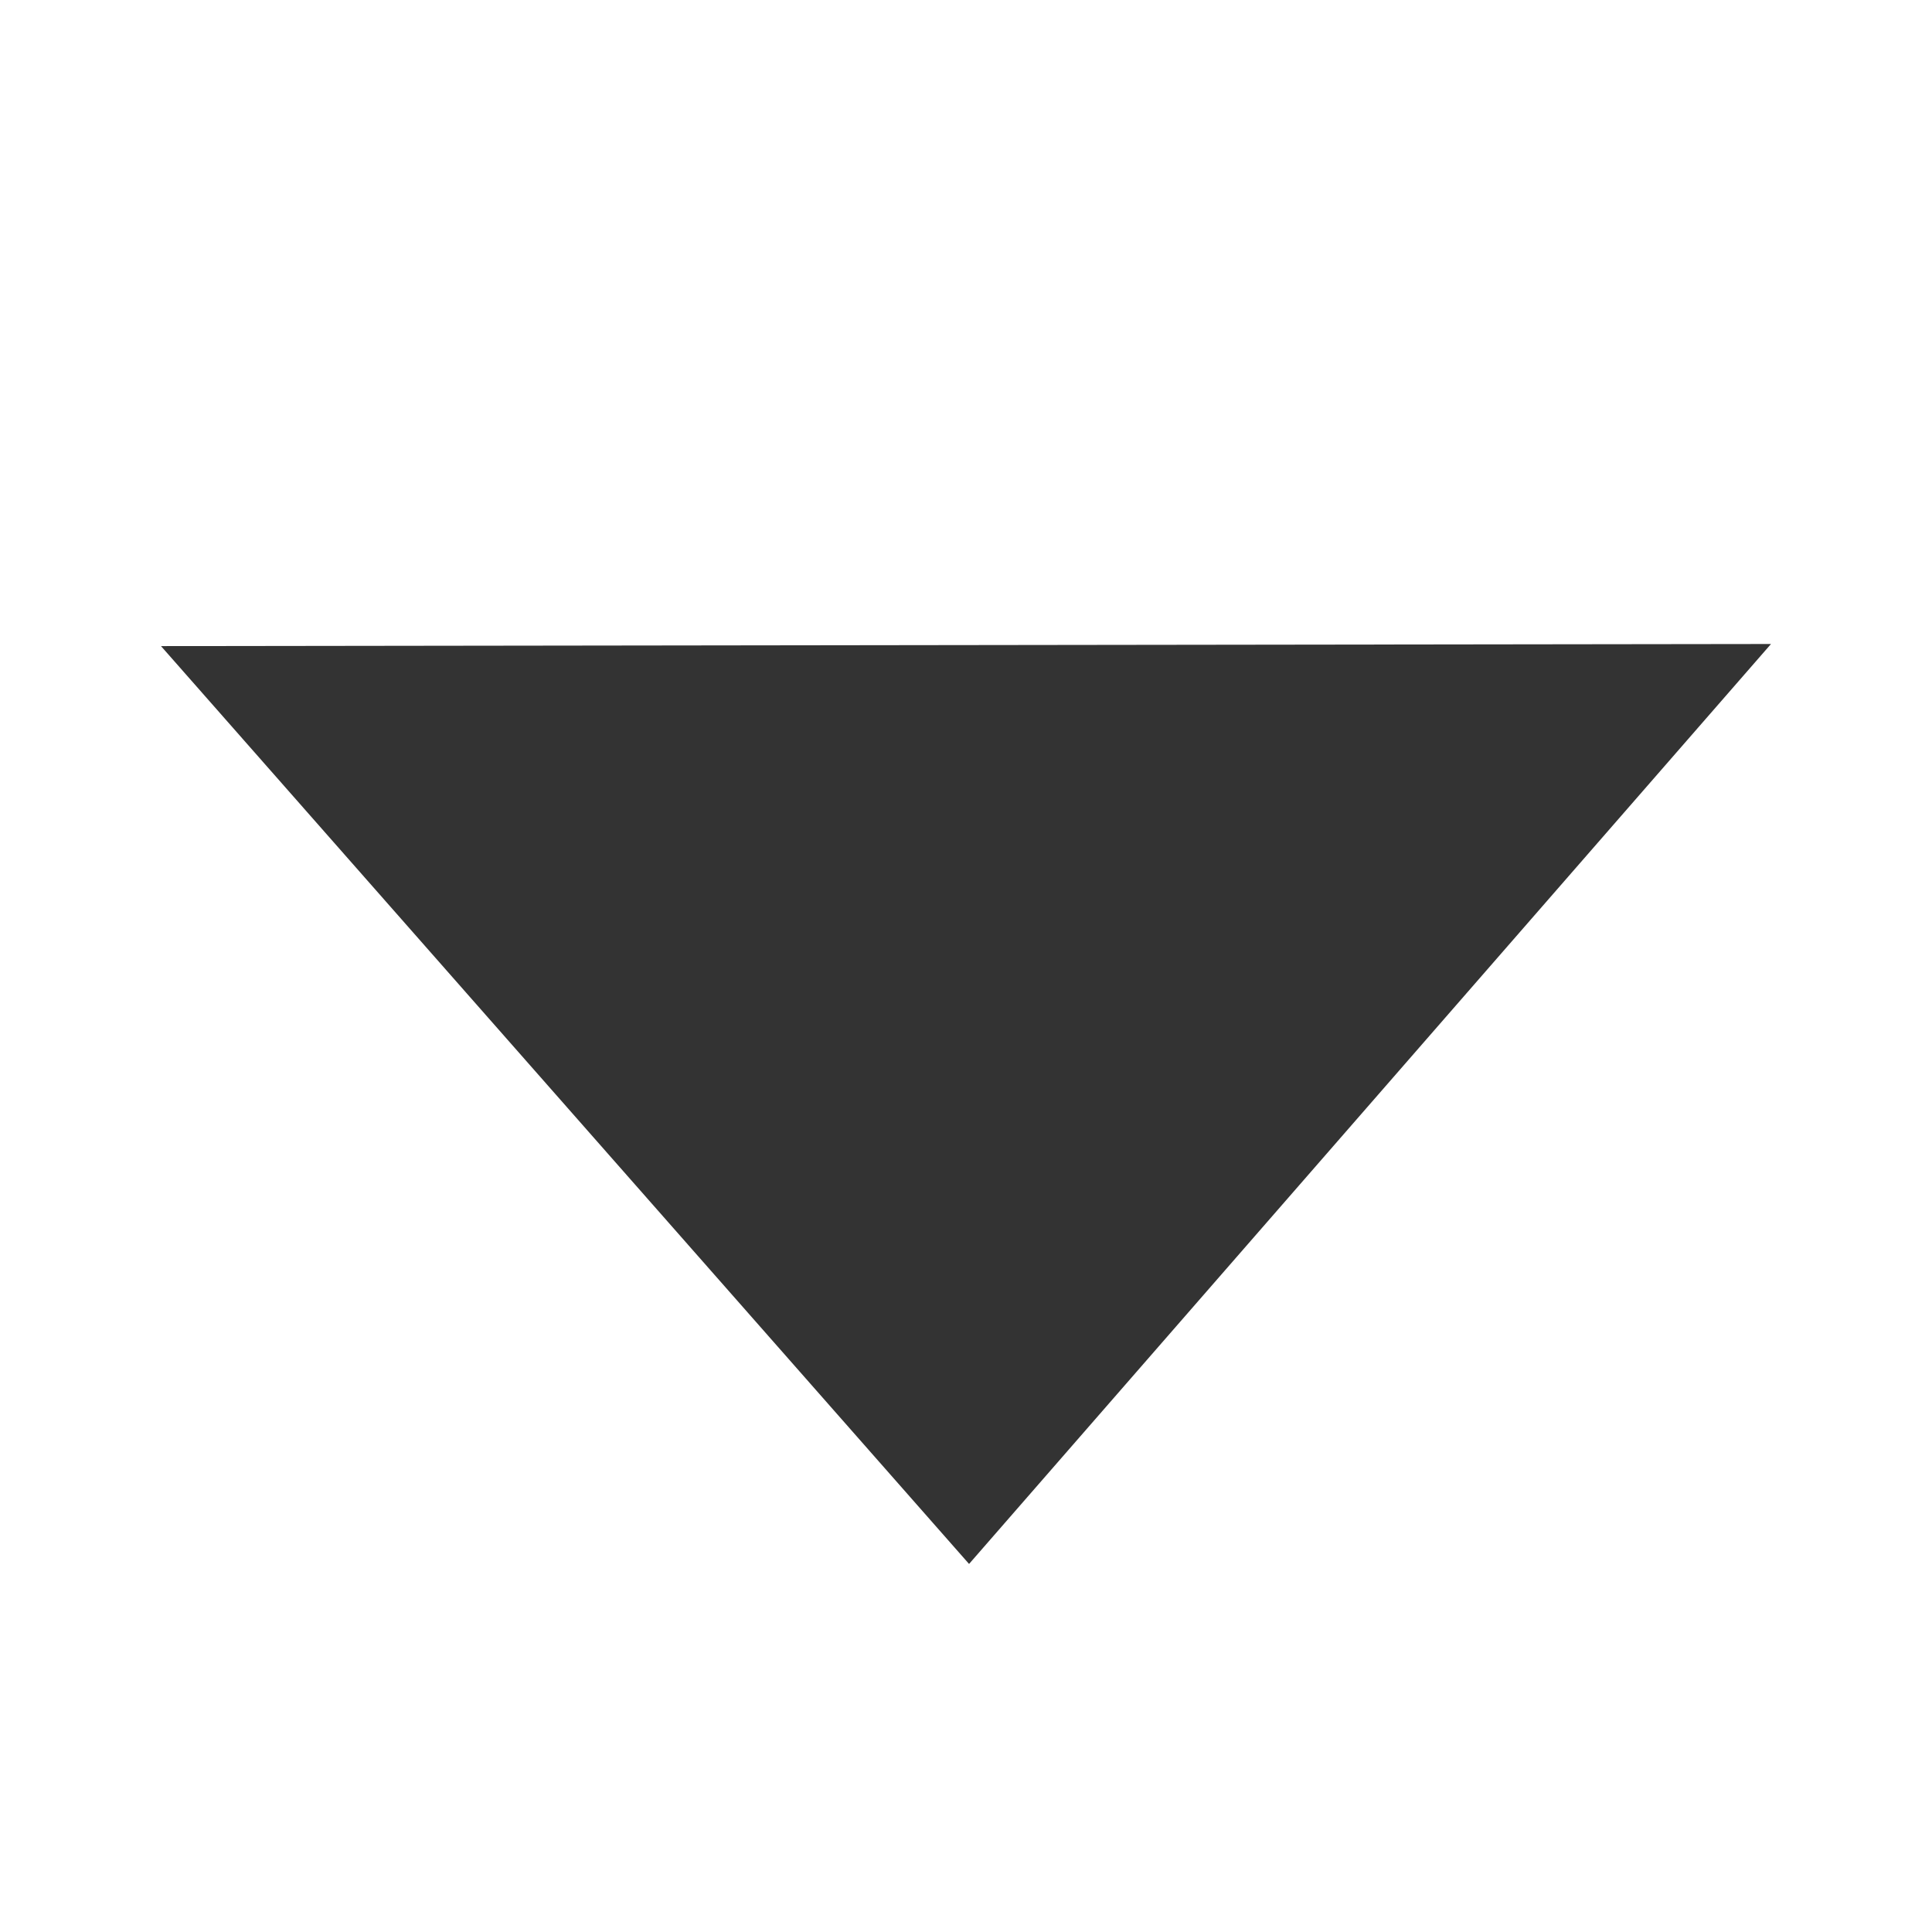 <?xml version="1.0" encoding="UTF-8"?>
<svg width="12px" height="12px" viewBox="0 0 12 12" version="1.1" xmlns="http://www.w3.org/2000/svg" xmlns:xlink="http://www.w3.org/1999/xlink">
    <title>编组备份 4</title>
    <g id="原型图" stroke="none" stroke-width="1" fill="none" fill-rule="evenodd">
        <g id="登录状态-UI" transform="translate(-1509, -18)">
            <g id="编组-8" transform="translate(1420, 10)">
                <g id="编组备份-4" transform="translate(89, 8)">
                    <rect id="矩形" fill="#D8D8D8" opacity="0" x="0" y="0" width="12" height="12"></rect>
                    <polygon id="多边形_899_拷贝" fill="#333333" points="1 4.013 11 4 6.019 9.714"></polygon>
                </g>
            </g>
        </g>
    </g>
</svg>
